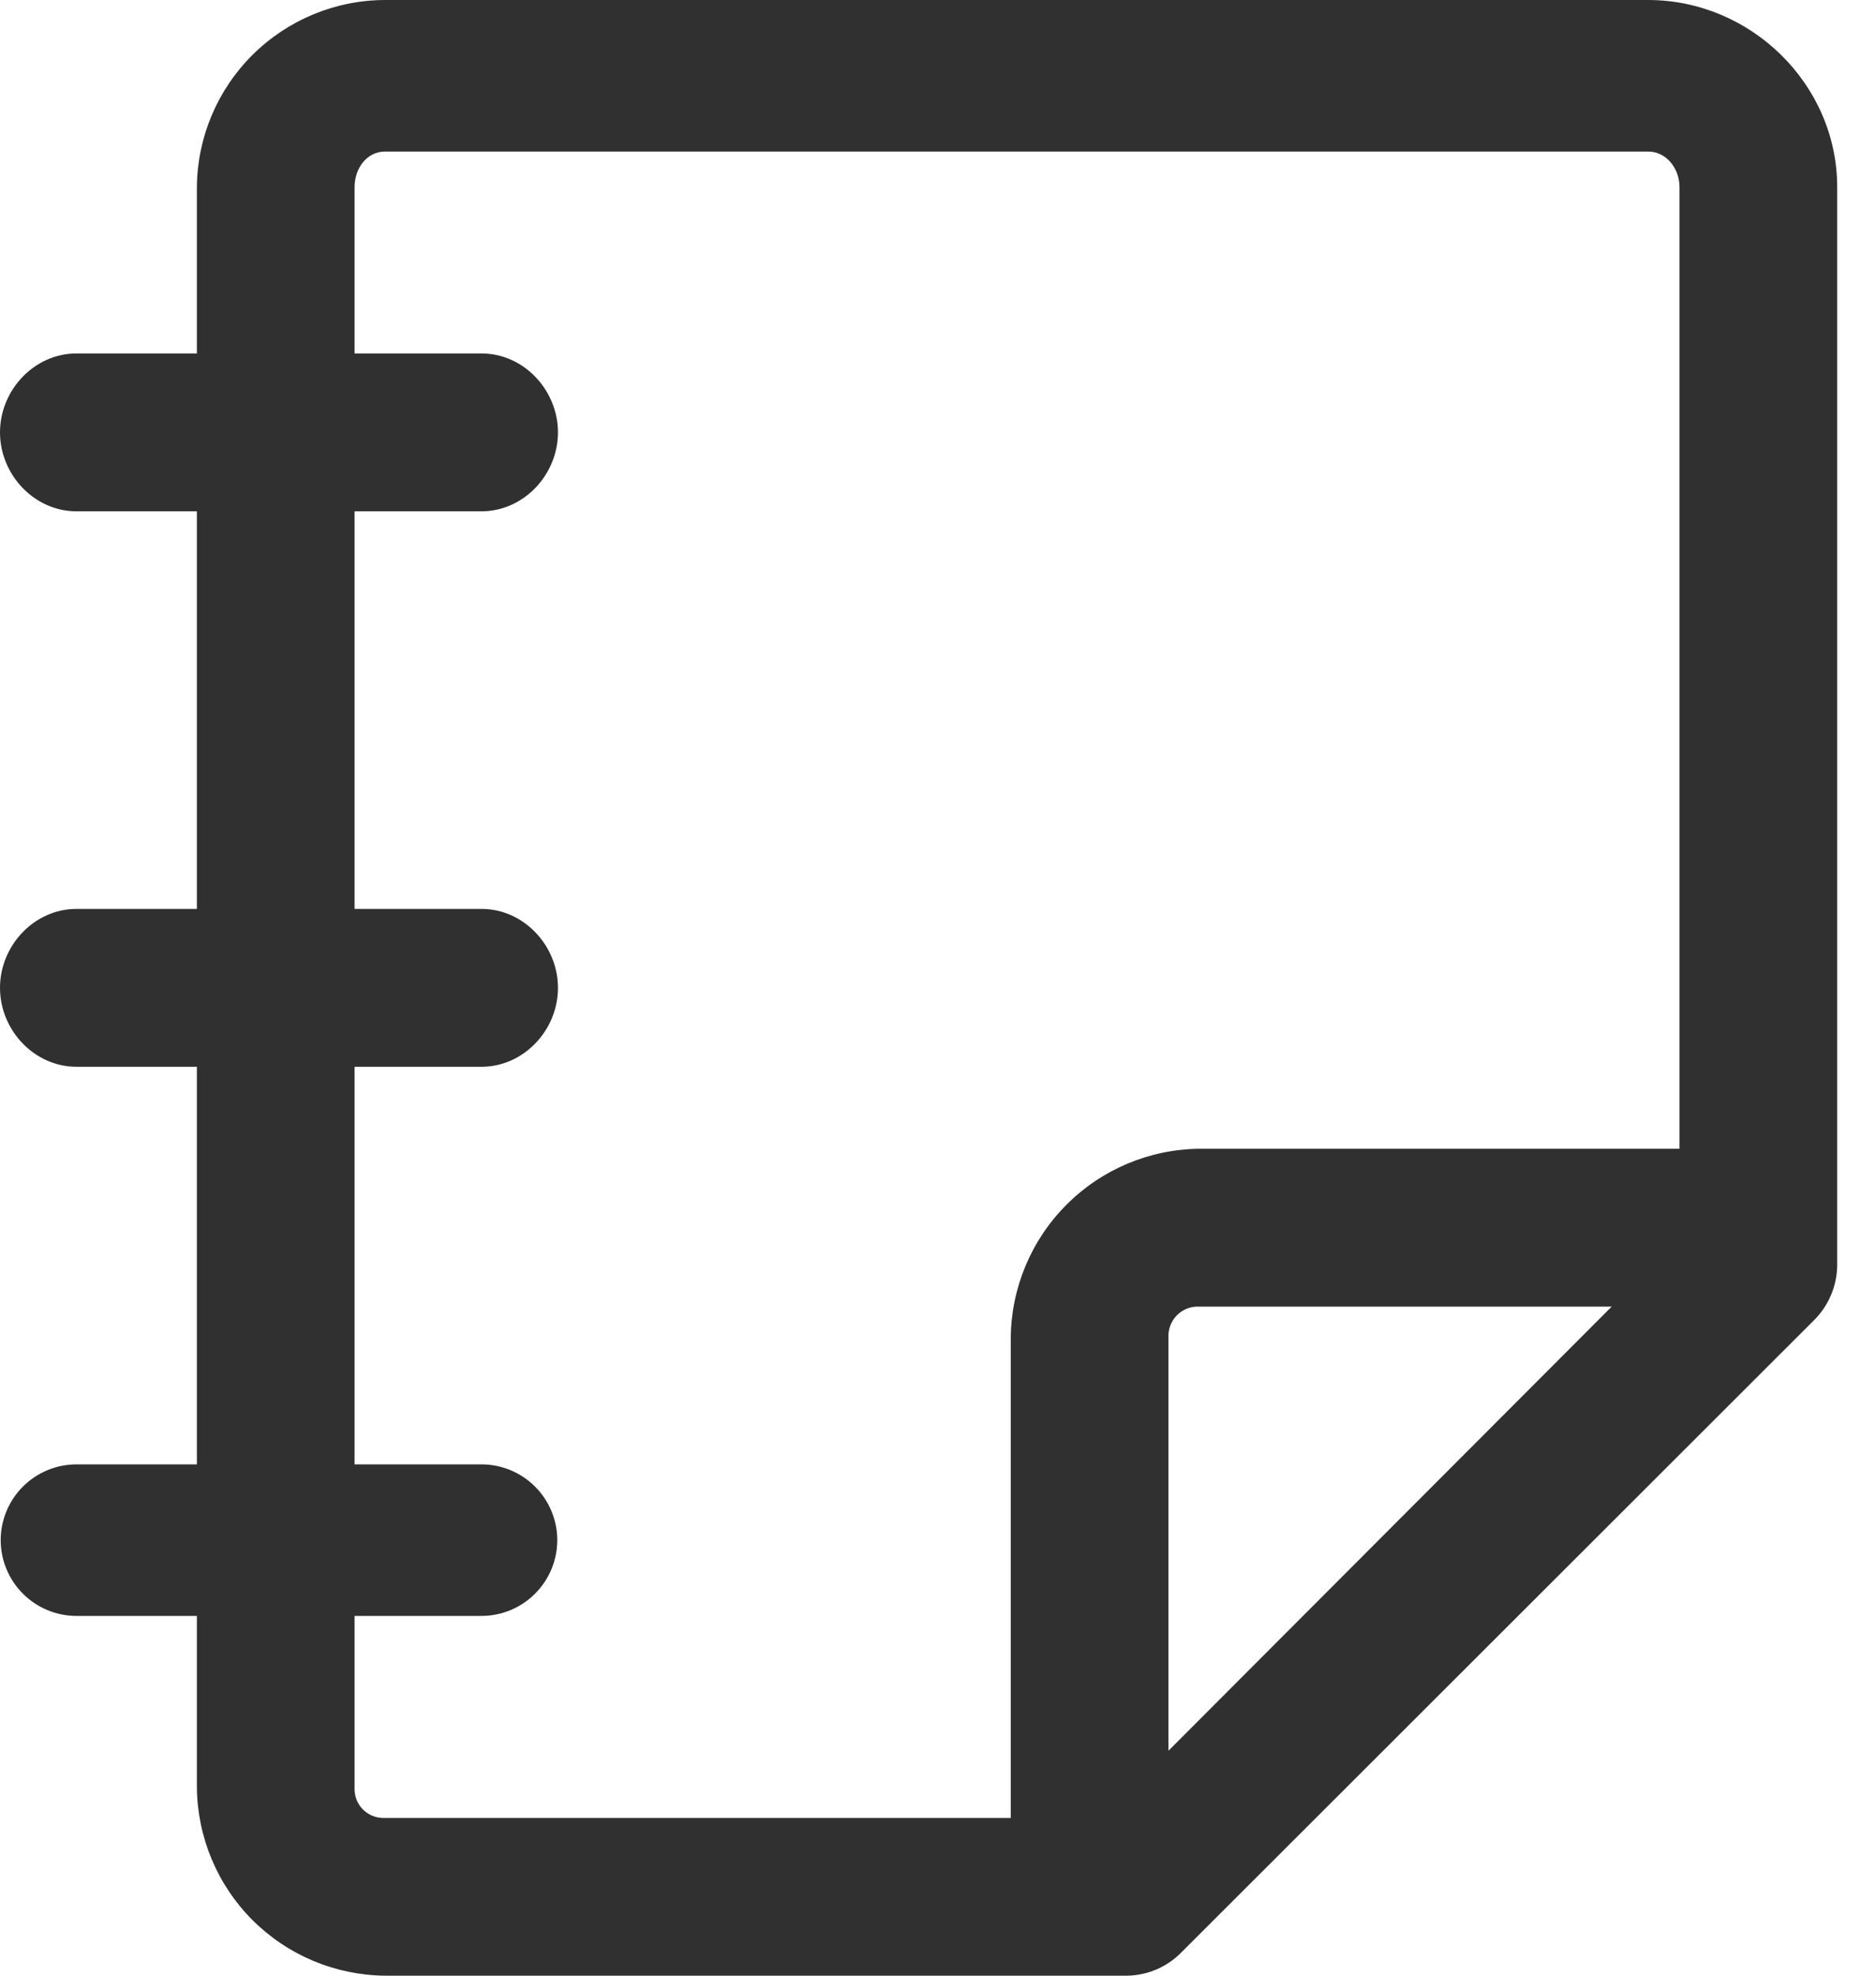 <svg width="19" height="20" viewBox="0 0 19 20" fill="none" xmlns="http://www.w3.org/2000/svg">
<path id="Path 32" d="M16.692 0H3.9C3.397 0.001 2.915 0.201 2.558 0.555C2.201 0.91 1.998 1.391 1.994 1.894V3.578H0.774C0.347 3.578 0 3.949 0 4.377C0 4.805 0.347 5.176 0.774 5.176H1.994V9.201H0.774C0.347 9.201 0 9.572 0 10C0 10.428 0.347 10.799 0.774 10.799H1.994V14.824H0.774C0.571 14.824 0.376 14.905 0.232 15.049C0.088 15.193 0.007 15.388 0.007 15.591C0.007 15.794 0.088 15.989 0.232 16.133C0.376 16.277 0.571 16.358 0.774 16.358H1.994V18.091C1.998 18.596 2.2 19.079 2.556 19.436C2.913 19.793 3.395 19.995 3.9 20H11.418C11.625 19.996 11.822 19.911 11.966 19.763L18.366 13.371C18.516 13.225 18.602 13.027 18.607 12.818V1.894C18.607 0.853 17.732 0 16.692 0ZM3.591 18.091V16.358H4.877C5.08 16.358 5.275 16.277 5.419 16.133C5.563 15.989 5.644 15.794 5.644 15.591C5.644 15.388 5.563 15.193 5.419 15.049C5.275 14.905 5.08 14.824 4.877 14.824H3.591V10.799H4.877C5.304 10.799 5.651 10.428 5.651 10C5.651 9.572 5.304 9.201 4.877 9.201H3.591V5.176H4.877C5.304 5.176 5.651 4.805 5.651 4.377C5.651 3.949 5.304 3.578 4.877 3.578H3.591V1.894C3.591 1.707 3.713 1.534 3.9 1.534H16.692C16.878 1.534 17.01 1.707 17.01 1.894V11.629H12.144C11.639 11.635 11.156 11.839 10.8 12.197C10.443 12.555 10.241 13.039 10.237 13.544V18.403H3.9C3.858 18.405 3.817 18.399 3.778 18.384C3.74 18.369 3.704 18.346 3.675 18.317C3.646 18.287 3.623 18.252 3.609 18.213C3.595 18.174 3.589 18.133 3.591 18.091H3.591ZM11.834 17.723V13.544C11.831 13.502 11.838 13.46 11.852 13.421C11.867 13.382 11.889 13.346 11.918 13.316C11.947 13.286 11.983 13.263 12.022 13.247C12.061 13.232 12.102 13.225 12.144 13.227H16.323L11.834 17.723Z" fill="#303030"/>
</svg>
